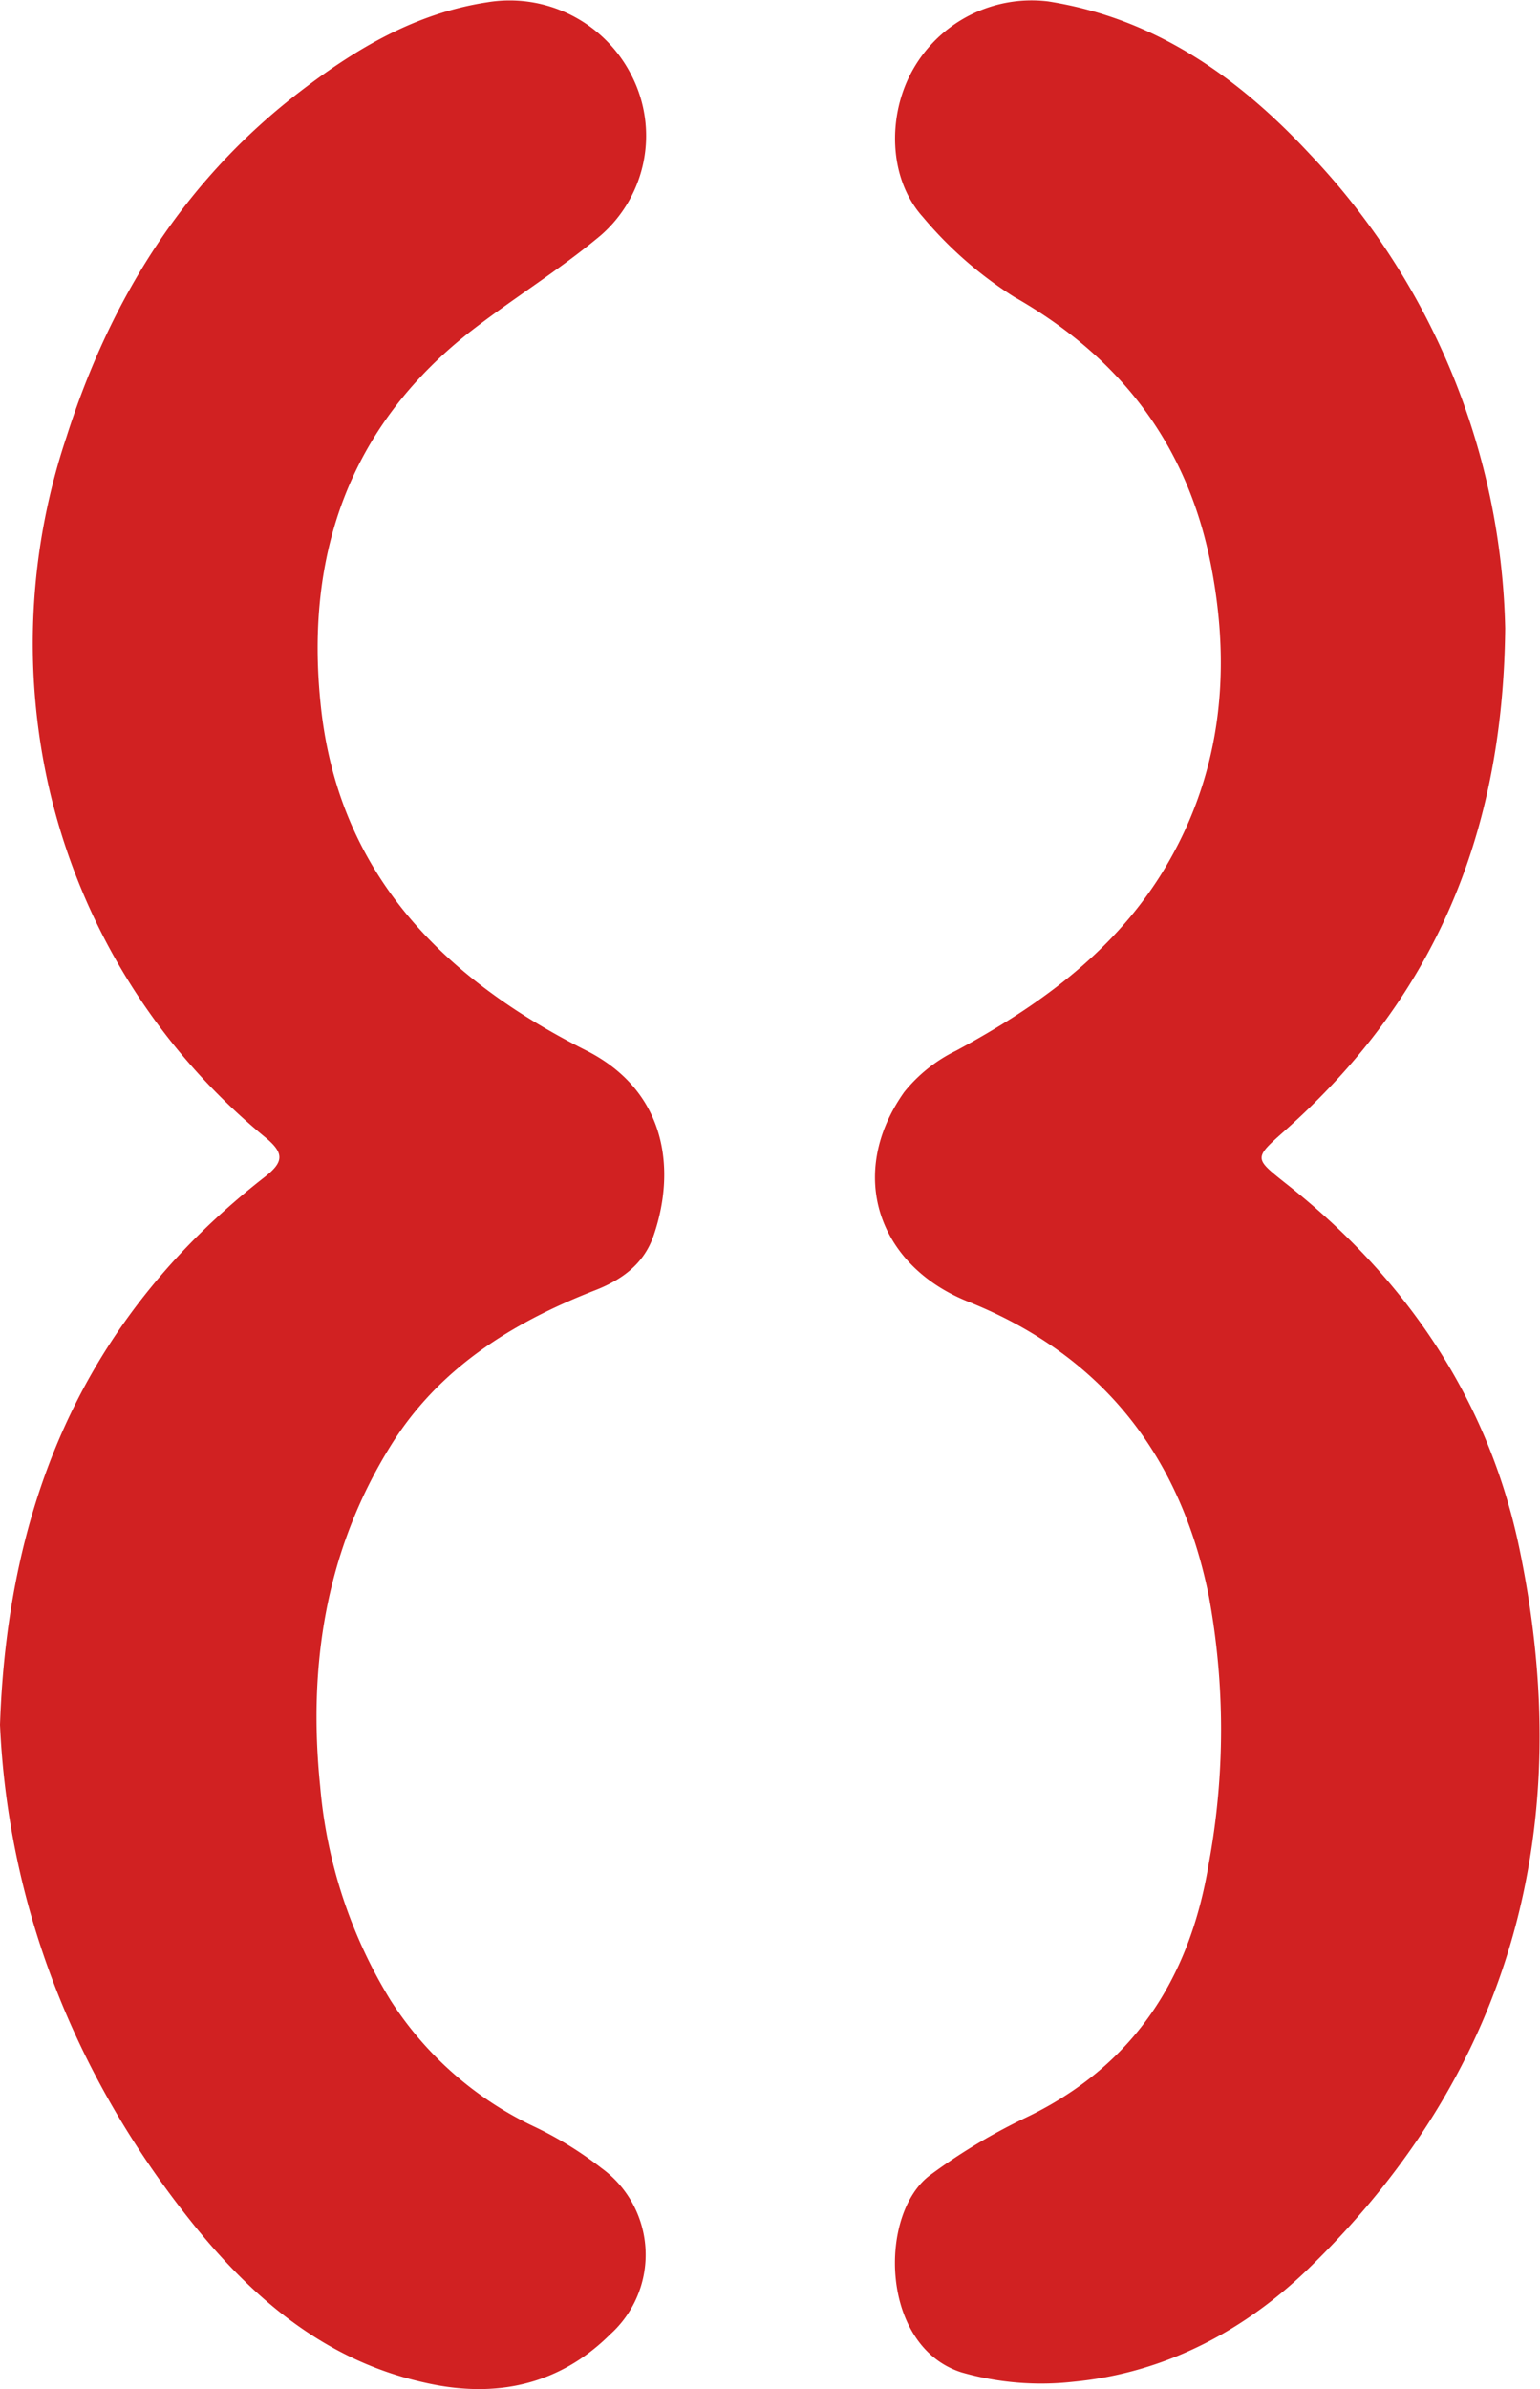 <svg xmlns="http://www.w3.org/2000/svg" viewBox="0 0 141.98 220.13" fill="#D12122"><g id="Layer_2" data-name="Layer 2"><g id="Layer_1-2" data-name="Layer 1"><path d="M138.77,57.91c-.2,19.64-7,34.42-20.29,46.25-2.88,2.56-2.89,2.53,0,4.83,11.14,8.75,18.78,20,21.62,33.79,5.2,25.13-.44,47.61-19.14,65.94-6,5.93-13.43,9.92-22,10.74a26.64,26.64,0,0,1-10.3-.86c-7.58-2.4-7.7-14.74-2.84-18.23a54.18,54.18,0,0,1,8.51-5.13c10.09-4.74,15.37-12.86,17.12-23.57a67.75,67.75,0,0,0,0-24.59c-2.61-12.94-9.81-22.19-22.18-27.14-8.45-3.38-11.18-11.88-5.91-19.31a14,14,0,0,1,4.77-3.81c7.43-4,14.17-8.82,18.76-16,5.63-8.89,6.74-18.65,4.74-28.82-2.16-11-8.34-19.08-18.14-24.65a36.25,36.25,0,0,1-8.41-7.36c-3.16-3.5-3.32-9.36-.9-13.6A12.57,12.57,0,0,1,96.64.13c9.86,1.55,17.54,7,24.12,14.07A65.44,65.44,0,0,1,138.77,57.91Z"/><path d="M0,158.92c.73-21.37,8.38-38,24.44-50.5,1.75-1.37,1.74-2.18.07-3.58A58.66,58.66,0,0,1,4.4,72.07,59.9,59.9,0,0,1,6.13,40.26C10.18,27.53,17,16.57,27.78,8.35,32.89,4.44,38.38,1.2,44.93.21A12.59,12.59,0,0,1,58.22,6.94a12.16,12.16,0,0,1-2.86,14.77c-3.88,3.24-8.23,5.89-12.2,9-11,8.73-15,20.43-13.61,34.08C31.1,80.45,40.86,90.14,54,96.77c7.64,3.84,8.28,11.25,6.25,17.11-.92,2.65-3,4.1-5.52,5.06-7.63,3-14.3,7.18-18.71,14.27-6,9.65-7.64,20.26-6.5,31.41a44.86,44.86,0,0,0,6.5,19.71A31.93,31.93,0,0,0,49.36,196a33.77,33.77,0,0,1,6.12,3.79,9.86,9.86,0,0,1,.81,15.27C51.5,219.84,45.6,221,39.2,219.55c-9.14-2-15.9-7.73-21.56-14.83C6.67,191,.73,175.27,0,158.92Z"/></g></g></svg>